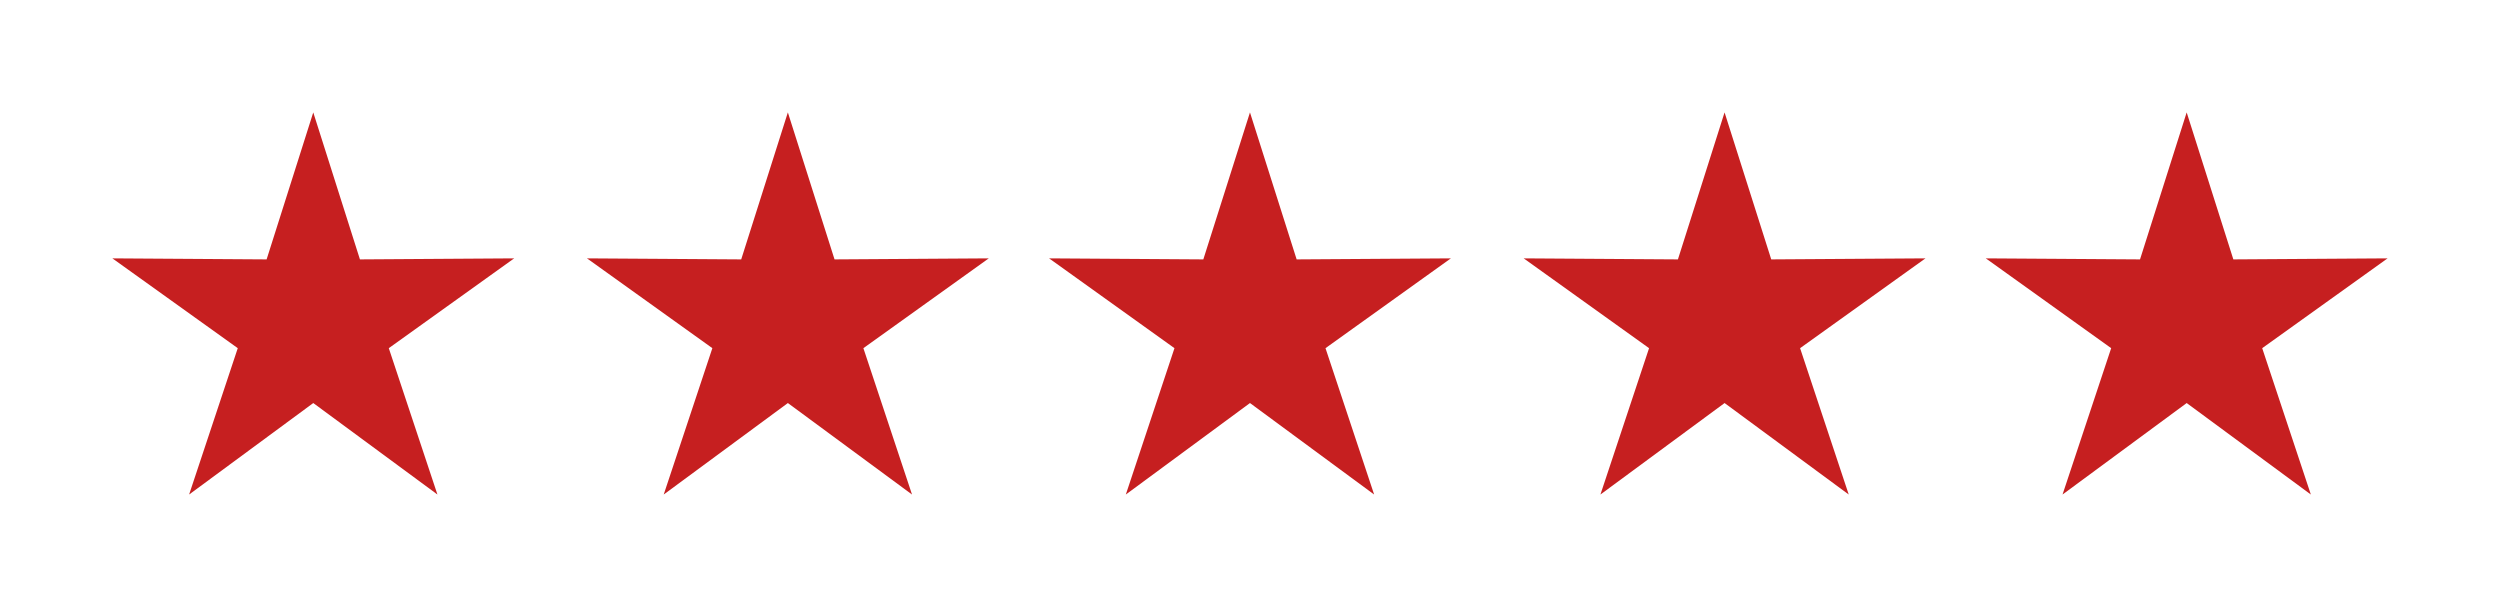 <svg xmlns="http://www.w3.org/2000/svg" xmlns:xlink="http://www.w3.org/1999/xlink" width="200.169" height="48.595" viewBox="0 0 200.169 48.595">
  <defs>
    <filter id="Path_60" x="150" y="0" width="50.169" height="48.595" filterUnits="userSpaceOnUse">
      <feOffset dy="3" input="SourceAlpha"/>
      <feGaussianBlur stdDeviation="3" result="blur"/>
      <feFlood flood-color="#c61f20"/>
      <feComposite operator="in" in2="blur"/>
      <feComposite in="SourceGraphic"/>
    </filter>
    <filter id="Path_61" x="75" y="0" width="50.169" height="48.595" filterUnits="userSpaceOnUse">
      <feOffset dy="3" input="SourceAlpha"/>
      <feGaussianBlur stdDeviation="3" result="blur-2"/>
      <feFlood flood-color="#c61f20"/>
      <feComposite operator="in" in2="blur-2"/>
      <feComposite in="SourceGraphic"/>
    </filter>
    <filter id="Path_62" x="113" y="0" width="50.169" height="48.595" filterUnits="userSpaceOnUse">
      <feOffset dy="3" input="SourceAlpha"/>
      <feGaussianBlur stdDeviation="3" result="blur-3"/>
      <feFlood flood-color="#c61f20"/>
      <feComposite operator="in" in2="blur-3"/>
      <feComposite in="SourceGraphic"/>
    </filter>
    <filter id="Path_63" x="38" y="0" width="50.169" height="48.595" filterUnits="userSpaceOnUse">
      <feOffset dy="3" input="SourceAlpha"/>
      <feGaussianBlur stdDeviation="3" result="blur-4"/>
      <feFlood flood-color="#c61f20"/>
      <feComposite operator="in" in2="blur-4"/>
      <feComposite in="SourceGraphic"/>
    </filter>
    <filter id="Path_64" x="0" y="0" width="50.169" height="48.595" filterUnits="userSpaceOnUse">
      <feOffset dy="3" input="SourceAlpha"/>
      <feGaussianBlur stdDeviation="3" result="blur-5"/>
      <feFlood flood-color="#c61f20"/>
      <feComposite operator="in" in2="blur-5"/>
      <feComposite in="SourceGraphic"/>
    </filter>
  </defs>
  <g id="Group_76" data-name="Group 76" transform="translate(-843 -556.001)">
    <g transform="matrix(1, 0, 0, 1, 843, 556)" filter="url(#Path_60)">
      <path id="Path_60-2" data-name="Path 60" d="M299.032-170.449l3.737,11.769,12.348-.083-10.038,7.191,3.895,11.718-9.941-7.325-9.941,7.325,3.895-11.718-10.038-7.191,12.348.083Z" transform="translate(-123.95 176.45)" fill="#c61f20" fill-rule="evenodd"/>
    </g>
    <g transform="matrix(1, 0, 0, 1, 843, 556)" filter="url(#Path_61)">
      <path id="Path_61-2" data-name="Path 61" d="M299.032-170.449l3.737,11.769,12.348-.083-10.038,7.191,3.895,11.718-9.941-7.325-9.941,7.325,3.895-11.718-10.038-7.191,12.348.083Z" transform="translate(-198.95 176.45)" fill="#c61f20" fill-rule="evenodd"/>
    </g>
    <g transform="matrix(1, 0, 0, 1, 843, 556)" filter="url(#Path_62)">
      <path id="Path_62-2" data-name="Path 62" d="M299.032-170.449l3.737,11.769,12.348-.083-10.038,7.191,3.895,11.718-9.941-7.325-9.941,7.325,3.895-11.718-10.038-7.191,12.348.083Z" transform="translate(-160.95 176.45)" fill="#c61f20" fill-rule="evenodd"/>
    </g>
    <g transform="matrix(1, 0, 0, 1, 843, 556)" filter="url(#Path_63)">
      <path id="Path_63-2" data-name="Path 63" d="M299.032-170.449l3.737,11.769,12.348-.083-10.038,7.191,3.895,11.718-9.941-7.325-9.941,7.325,3.895-11.718-10.038-7.191,12.348.083Z" transform="translate(-235.95 176.45)" fill="#c61f20" fill-rule="evenodd"/>
    </g>
    <g transform="matrix(1, 0, 0, 1, 843, 556)" filter="url(#Path_64)">
      <path id="Path_64-2" data-name="Path 64" d="M299.032-170.449l3.737,11.769,12.348-.083-10.038,7.191,3.895,11.718-9.941-7.325-9.941,7.325,3.895-11.718-10.038-7.191,12.348.083Z" transform="translate(-273.95 176.45)" fill="#c61f20" fill-rule="evenodd"/>
    </g>
  </g>
</svg>

